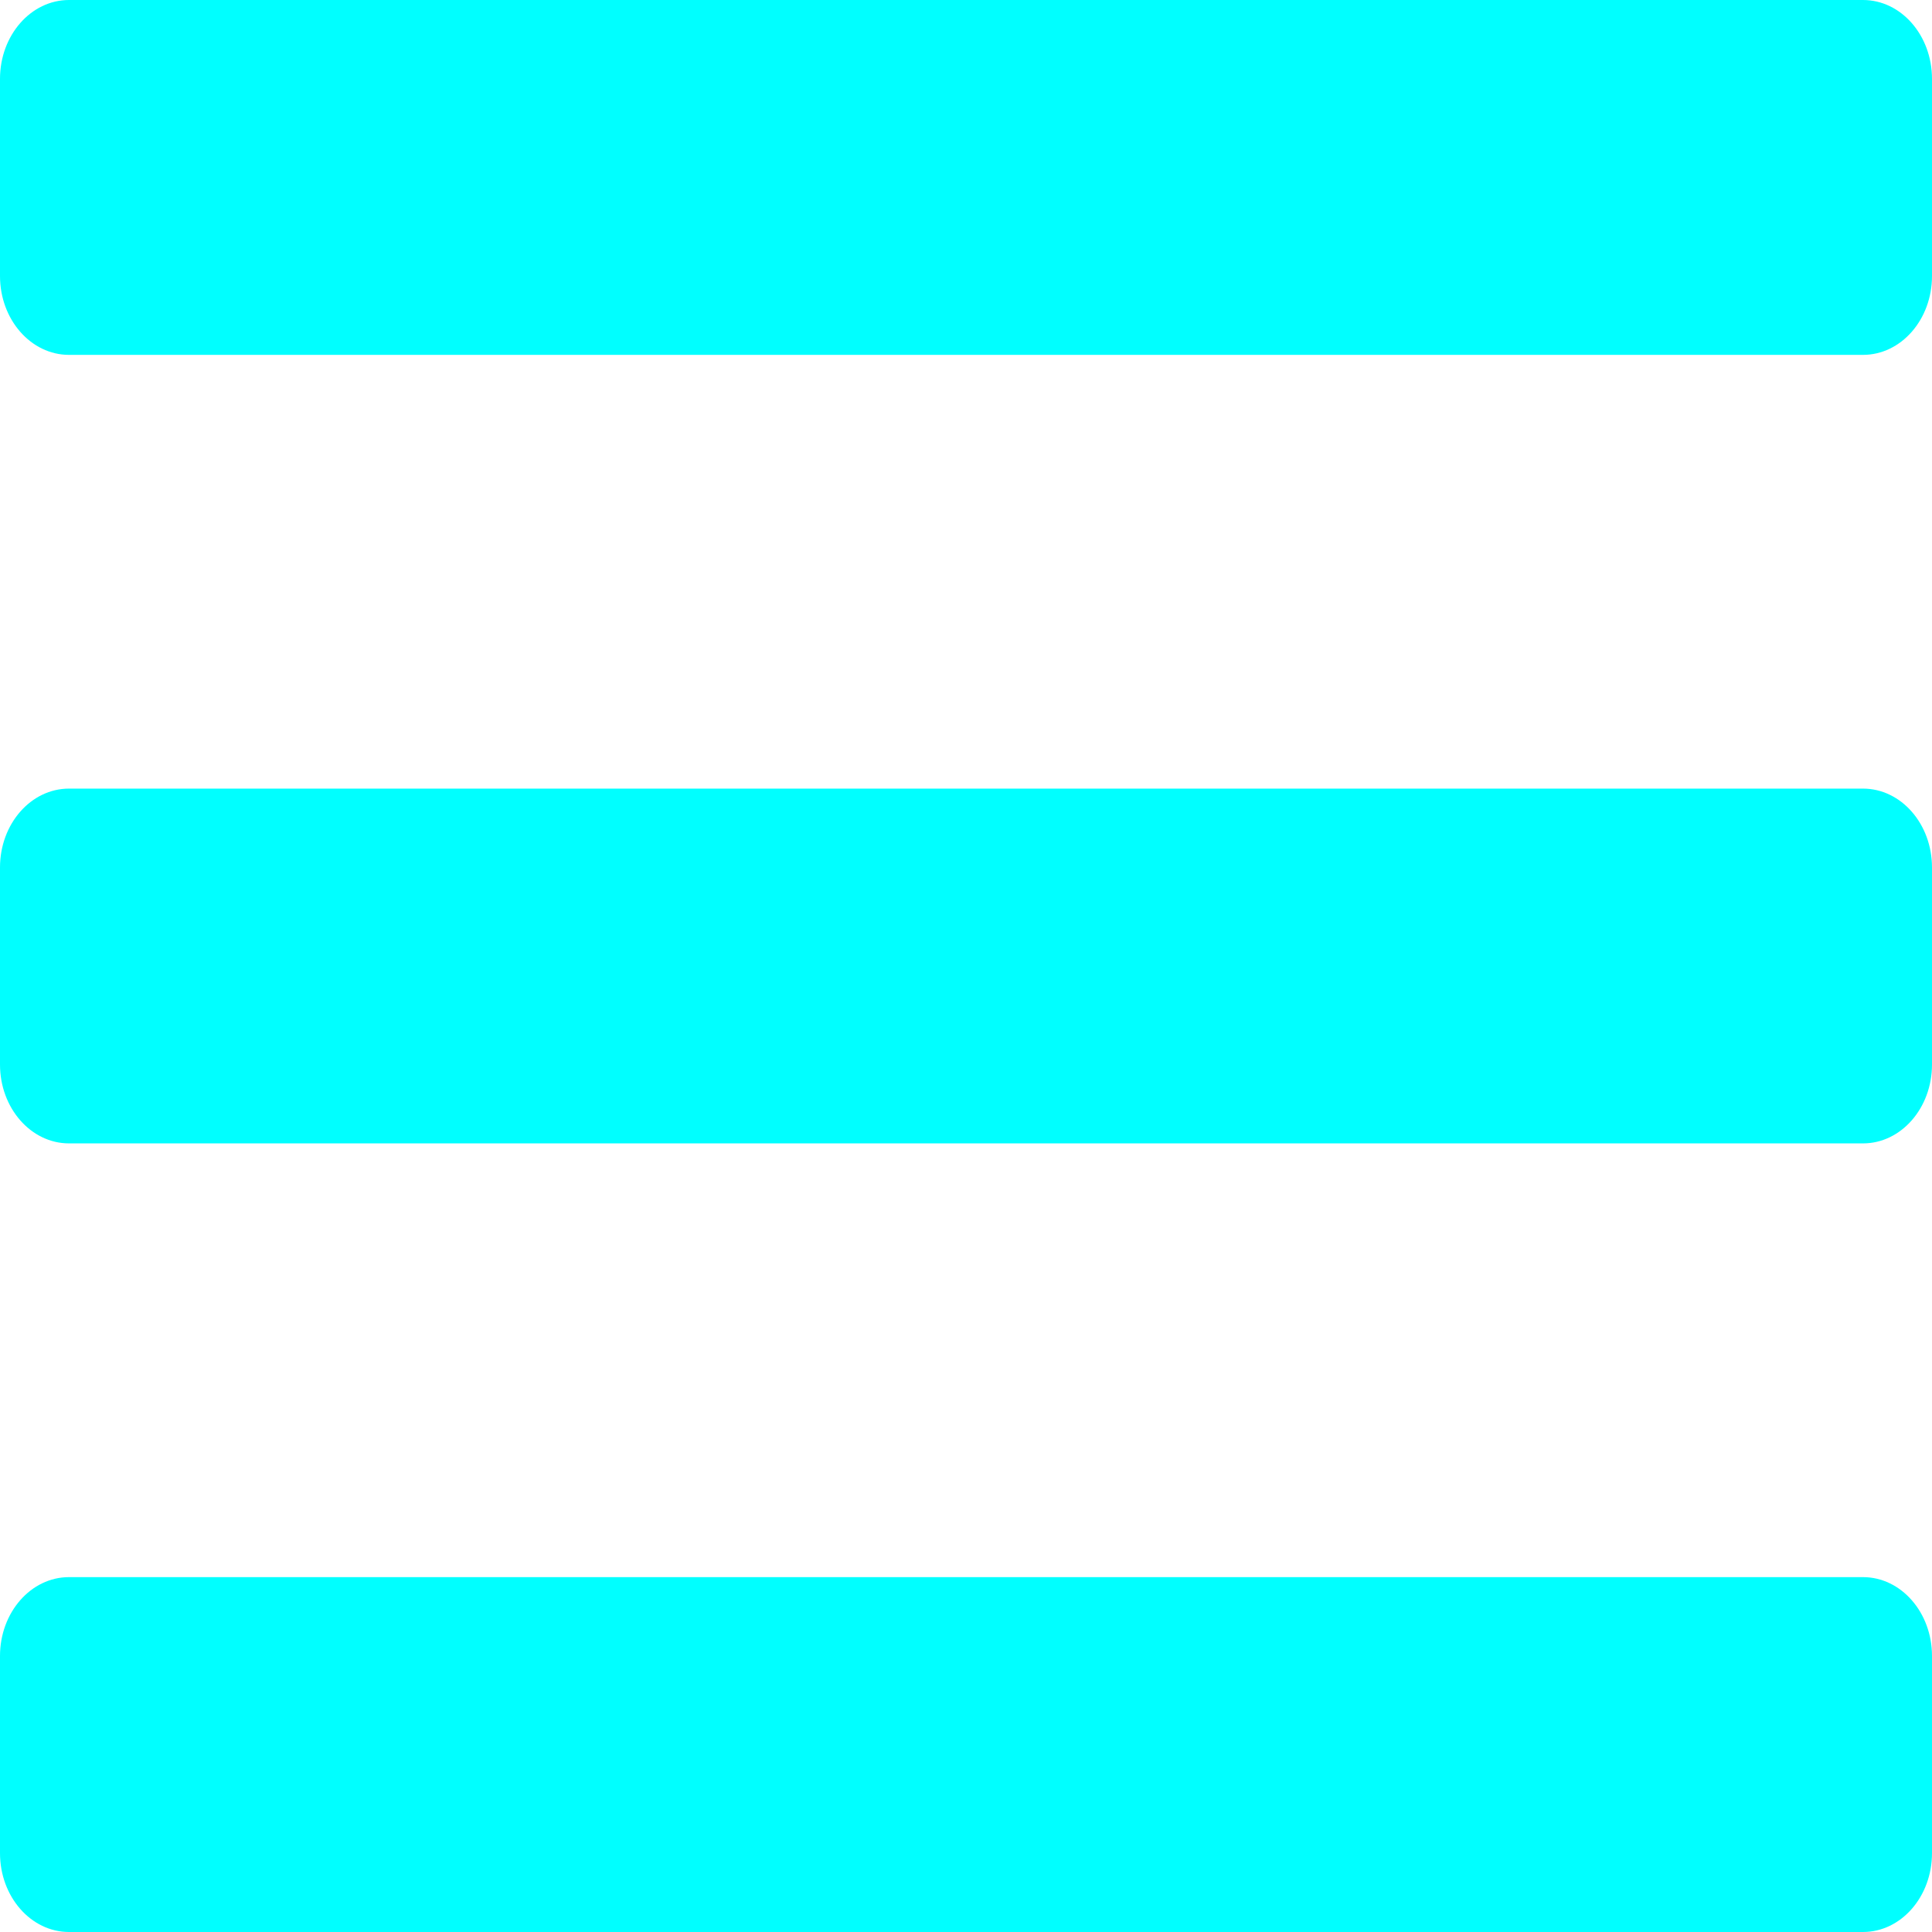 <svg width="22" height="22" viewBox="0 0 22 22" fill="none" xmlns="http://www.w3.org/2000/svg">
<path d="M0.786 4.041H21.214C21.648 4.041 22 3.639 22 3.143V0.898C22 0.402 21.648 0 21.214 0H0.786C0.352 0 0 0.402 0 0.898V3.143C0 3.639 0.352 4.041 0.786 4.041ZM0.786 13.02H21.214C21.648 13.02 22 12.618 22 12.122V9.878C22 9.382 21.648 8.98 21.214 8.98H0.786C0.352 8.98 0 9.382 0 9.878V12.122C0 12.618 0.352 13.02 0.786 13.02ZM0.786 22H21.214C21.648 22 22 21.598 22 21.102V18.857C22 18.361 21.648 17.959 21.214 17.959H0.786C0.352 17.959 0 18.361 0 18.857V21.102C0 21.598 0.352 22 0.786 22Z" fill="#00FFFF"/>
</svg>
